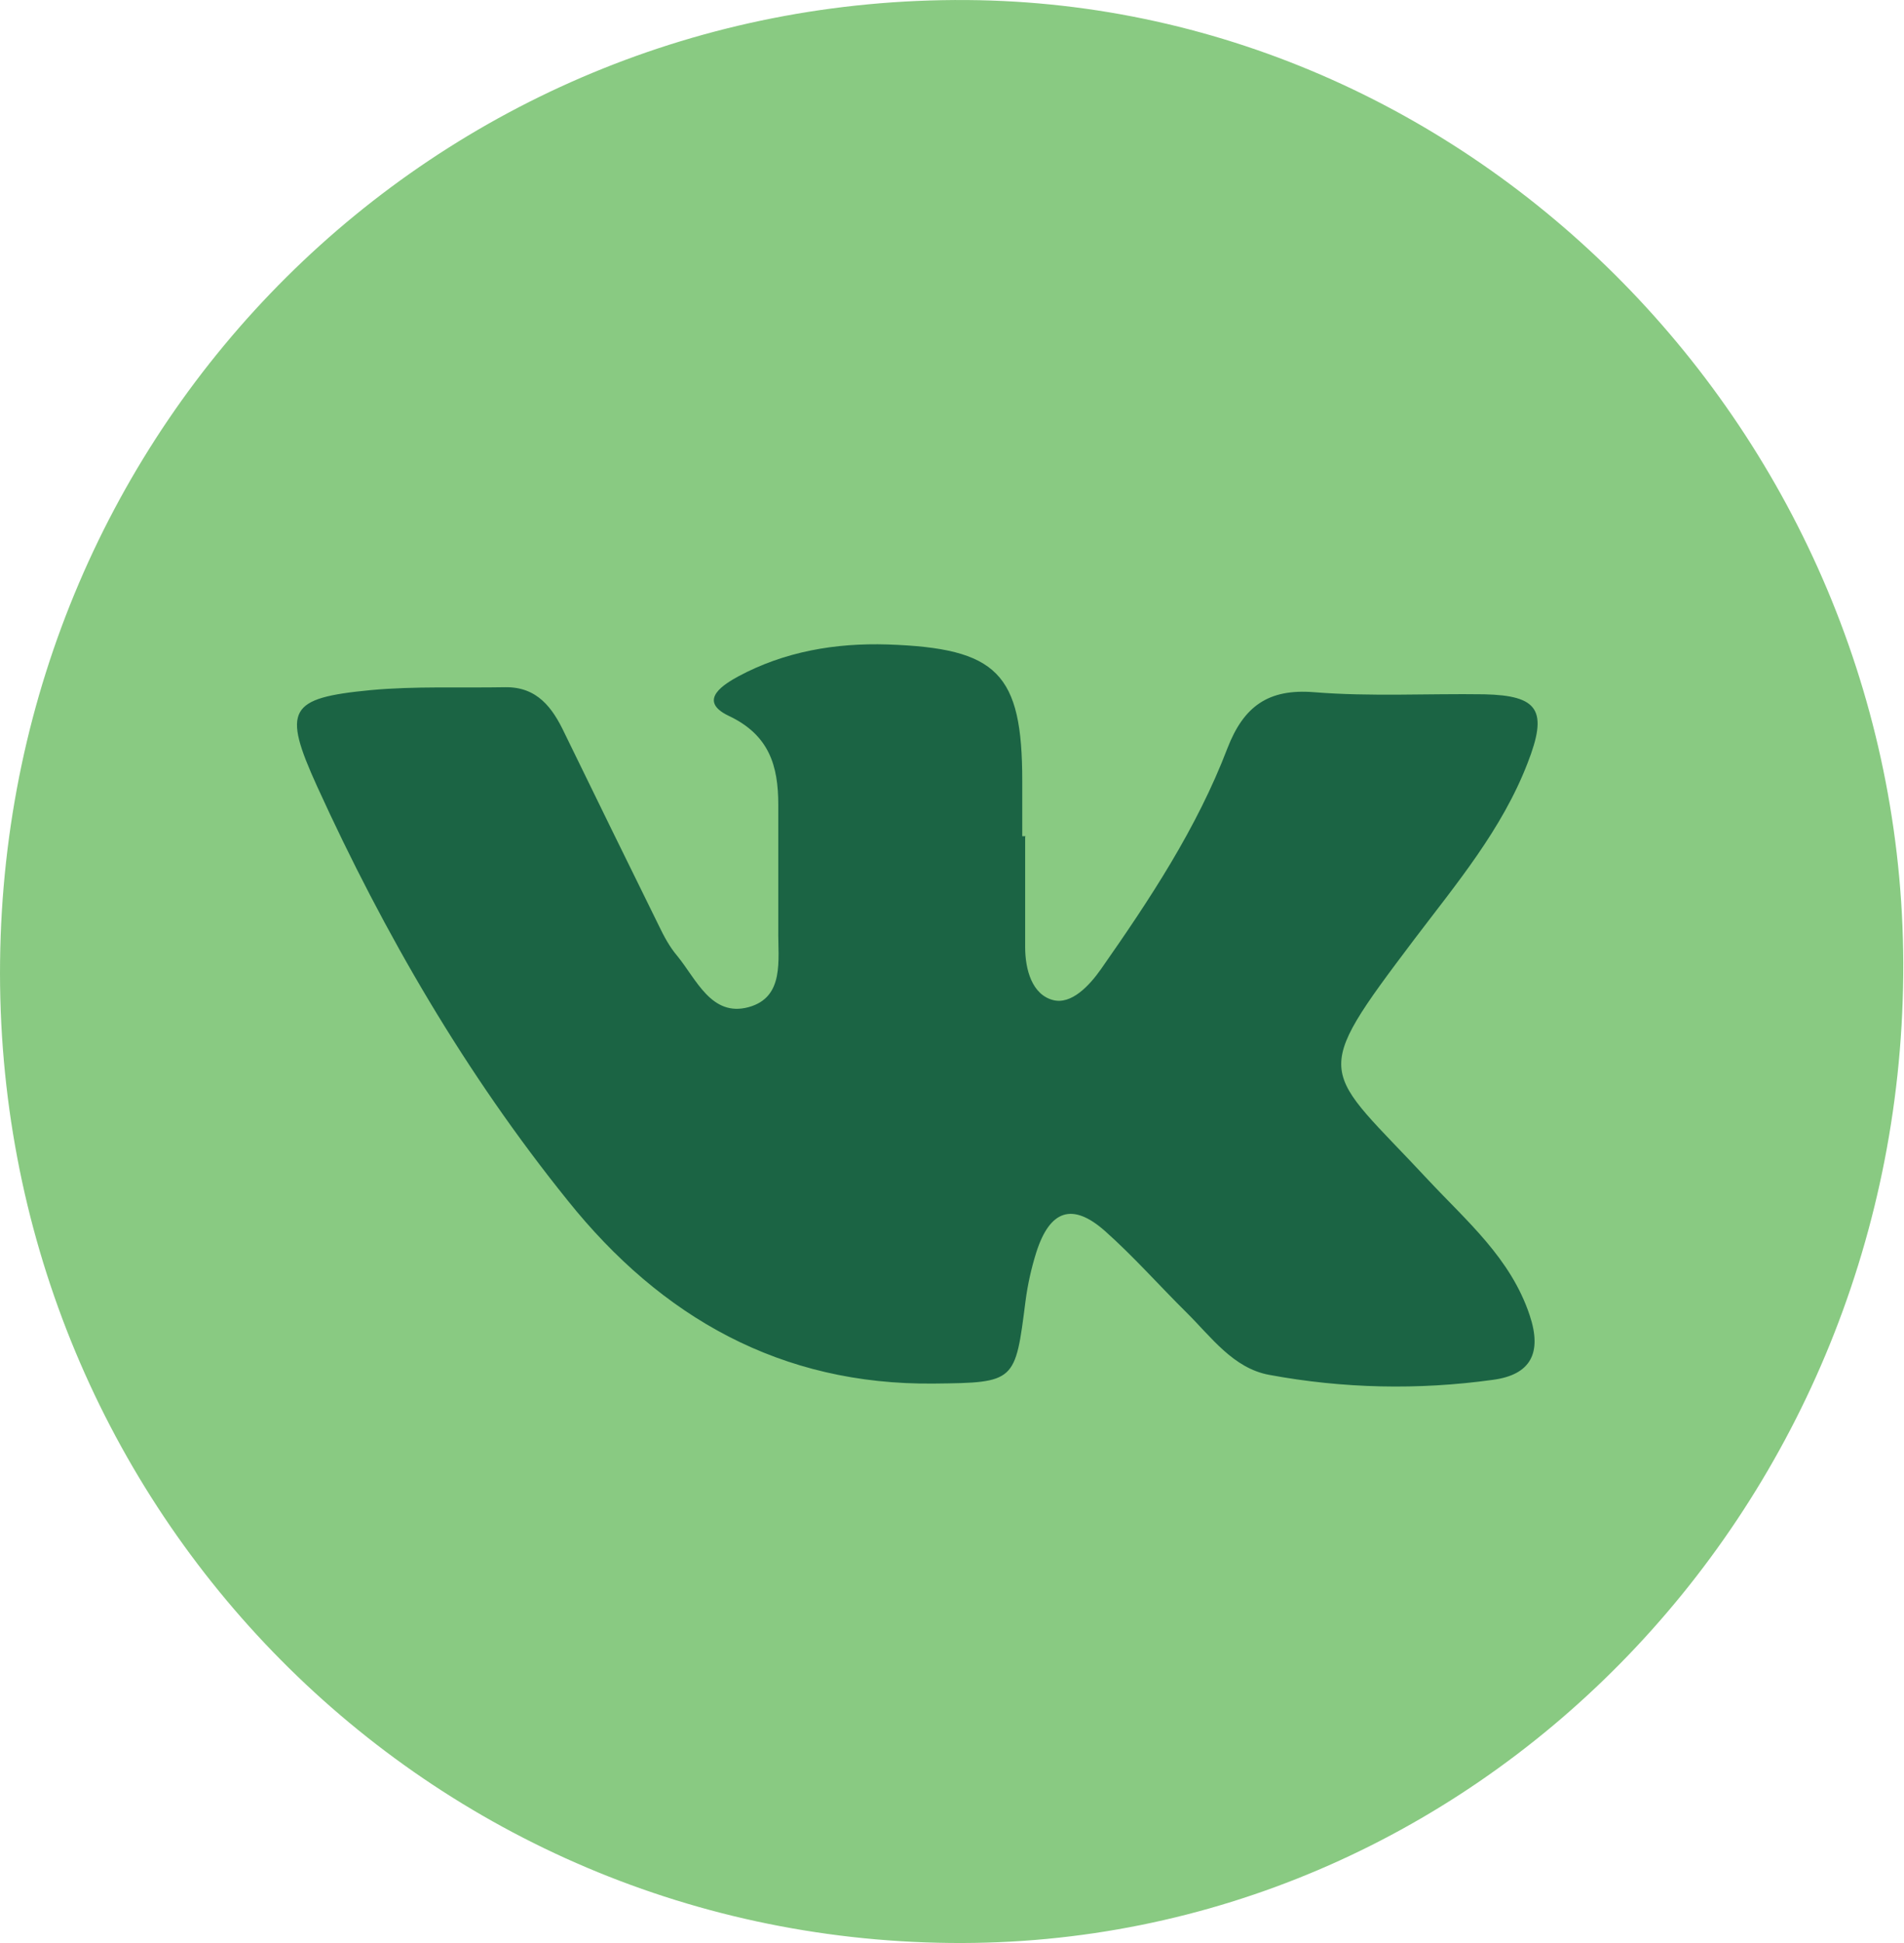 <svg width="50" height="51" viewBox="0 0 50 51" fill="none" xmlns="http://www.w3.org/2000/svg">
<path d="M49.98 25.598C49.85 39.758 38.64 51.14 24.958 50.999C10.962 50.857 -0.161 39.366 0.002 25.227C0.164 11.089 11.428 -0.097 25.392 0.001C38.954 0.099 50.11 11.71 49.98 25.598Z" fill="#6CBD63" fill-opacity="0.8"/>
<path d="M26.921 21.971C26.921 22.929 26.921 23.898 26.921 24.857C26.921 25.456 27.105 26.11 27.658 26.251C28.135 26.371 28.601 25.881 28.915 25.434C30.195 23.605 31.43 21.742 32.233 19.64C32.656 18.55 33.295 18.071 34.509 18.169C35.995 18.289 37.48 18.202 38.976 18.224C40.407 18.256 40.656 18.648 40.114 20.032C39.442 21.774 38.25 23.191 37.144 24.65C34.347 28.354 34.715 27.972 37.512 30.979C38.521 32.057 39.67 33.026 40.169 34.519C40.505 35.521 40.19 36.087 39.204 36.218C37.241 36.49 35.268 36.447 33.328 36.087C32.385 35.913 31.81 35.096 31.16 34.453C30.444 33.745 29.772 32.983 29.024 32.318C28.167 31.556 27.571 31.752 27.213 32.874C27.083 33.288 26.986 33.723 26.931 34.148C26.66 36.272 26.671 36.294 24.525 36.316C20.513 36.359 17.369 34.584 14.909 31.512C12.231 28.19 10.095 24.519 8.328 20.642C7.406 18.616 7.58 18.322 9.726 18.115C10.897 18.006 12.09 18.06 13.271 18.038C14.106 18.028 14.507 18.572 14.822 19.237C15.646 20.925 16.47 22.613 17.304 24.302C17.434 24.574 17.586 24.857 17.781 25.086C18.291 25.707 18.681 26.698 19.657 26.436C20.611 26.175 20.427 25.195 20.438 24.41C20.438 23.31 20.438 22.221 20.438 21.121C20.438 20.097 20.199 19.291 19.137 18.79C18.269 18.376 19.072 17.93 19.386 17.755C20.6 17.102 21.934 16.873 23.31 16.916C26.194 17.015 26.845 17.668 26.845 20.5C26.845 20.979 26.845 21.47 26.845 21.949C26.877 21.949 26.899 21.949 26.931 21.949L26.921 21.971Z" fill="#1B6444"/>
</svg>
